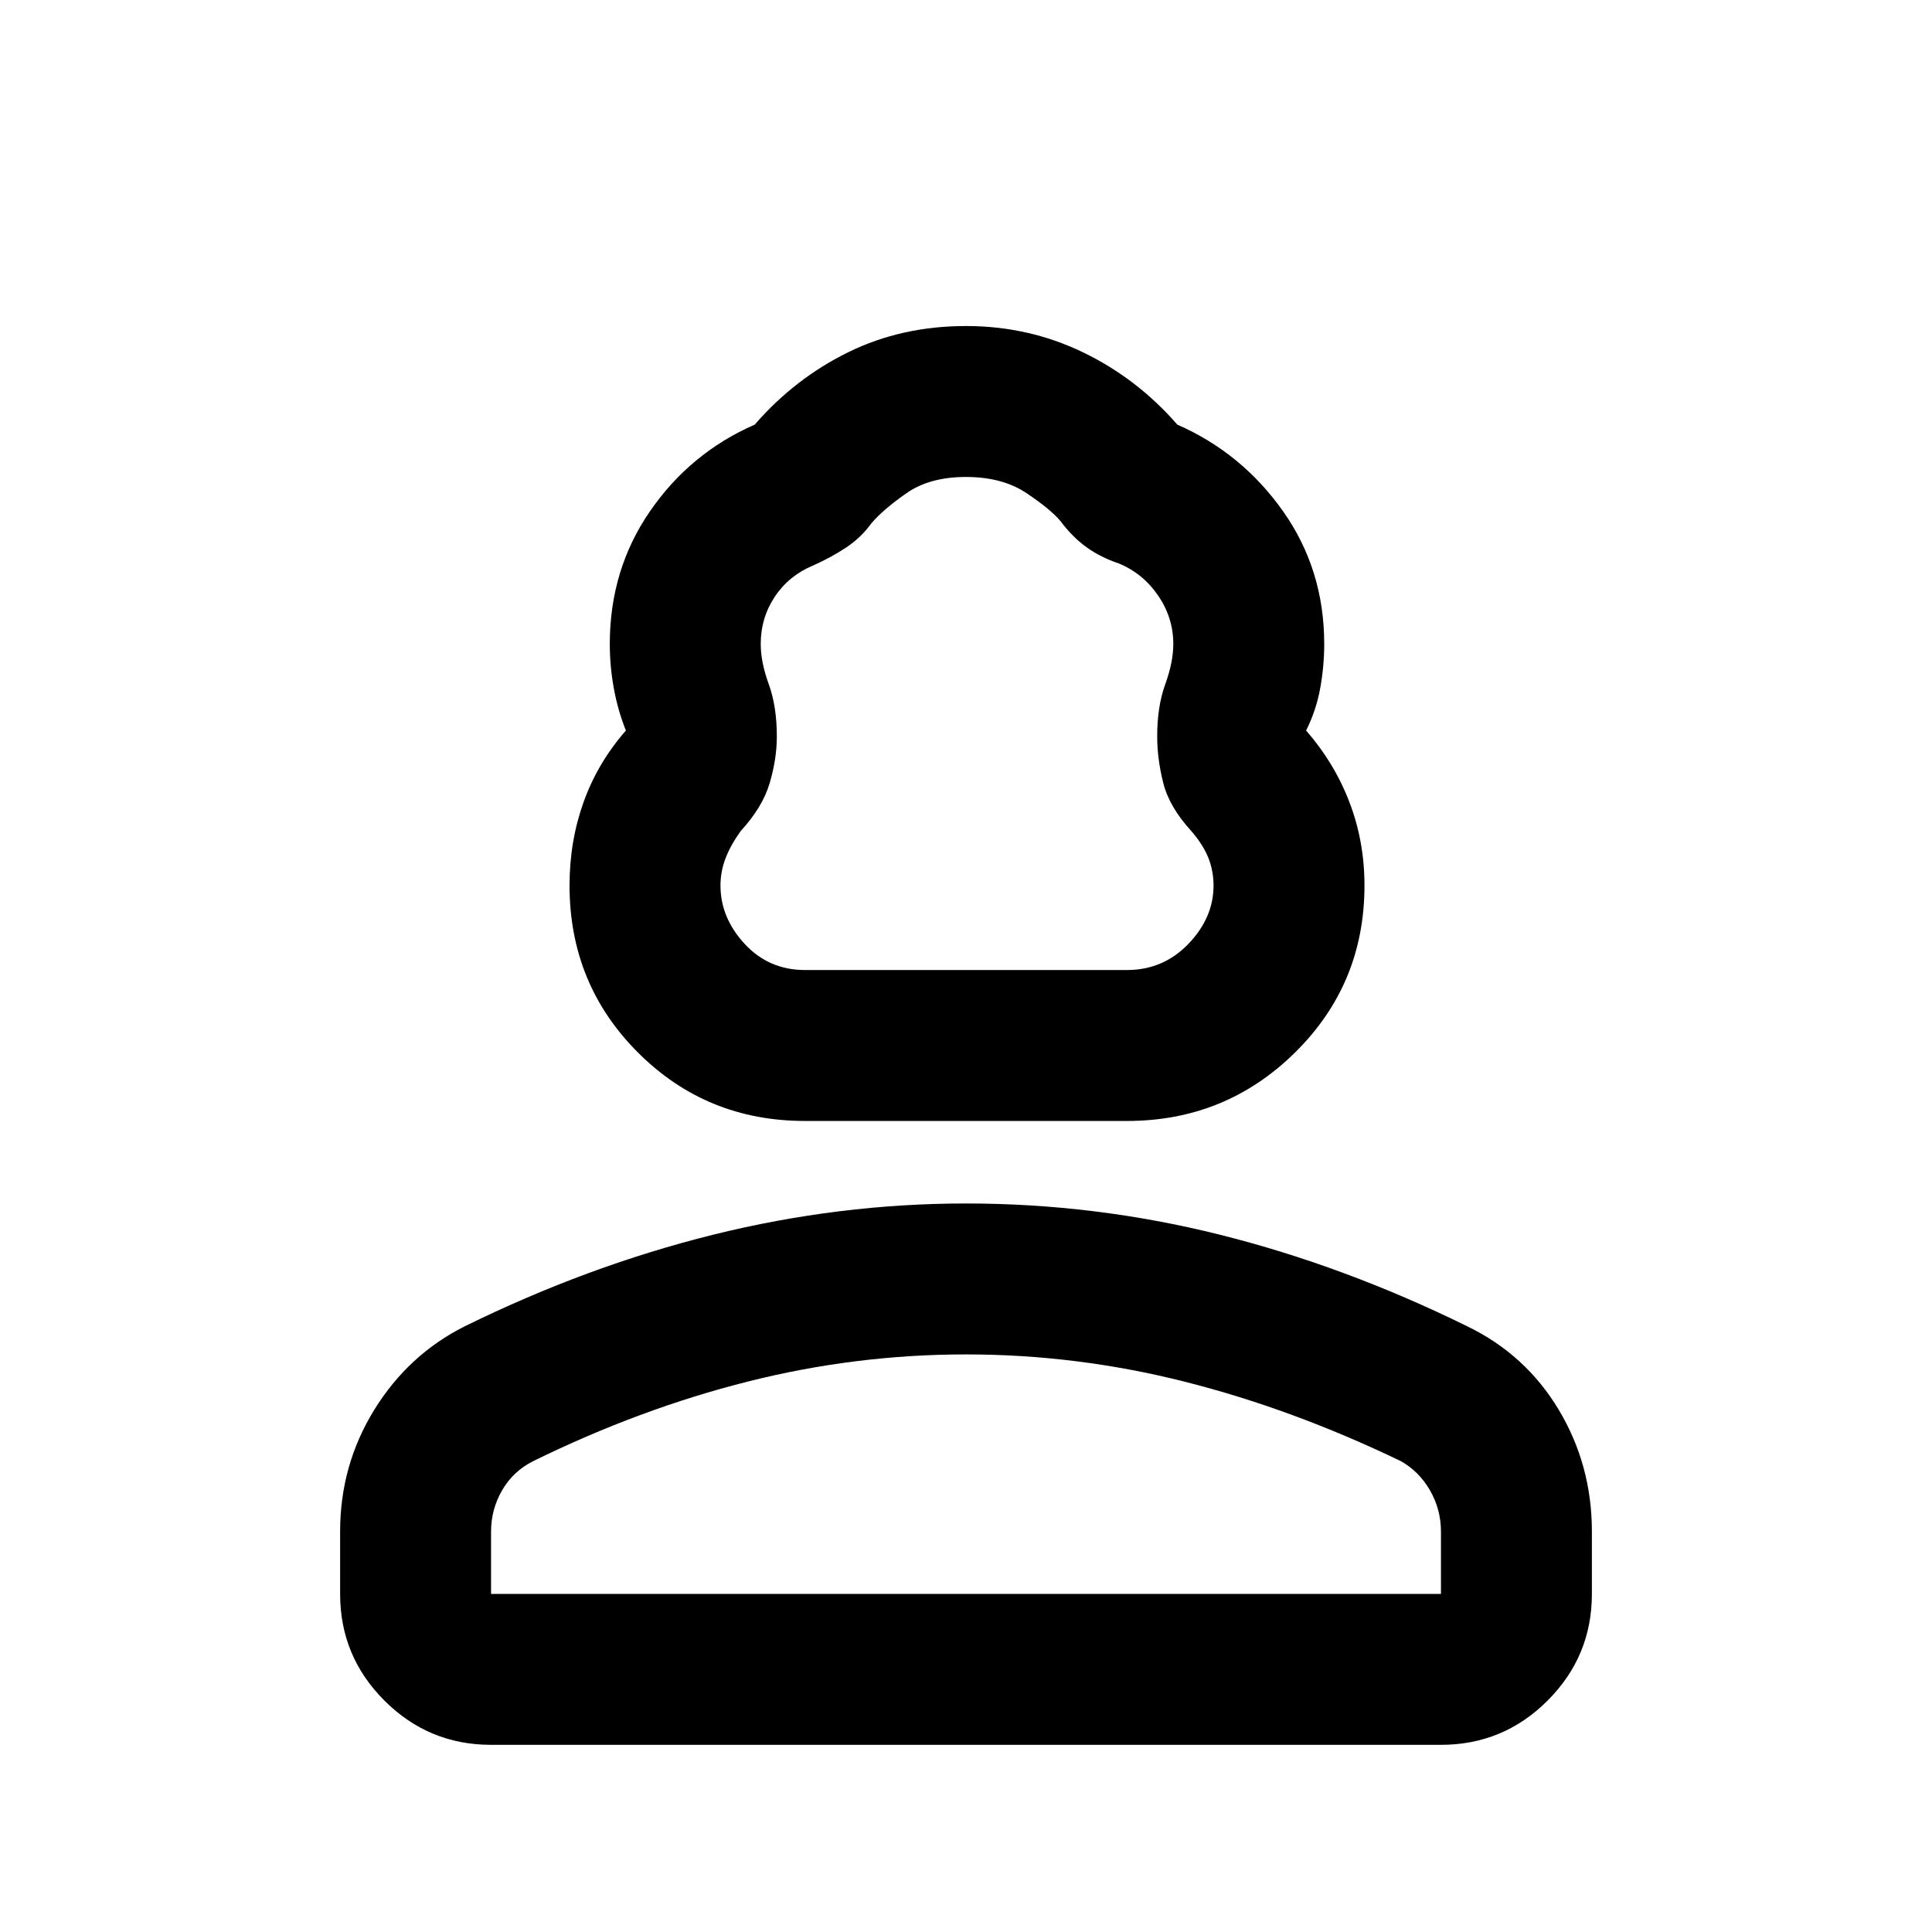 <svg xmlns="http://www.w3.org/2000/svg" height="24" width="24"><path d="M10 13.925q-1.225 0-2.075-.85-.85-.85-.85-2.075 0-.55.175-1.038.175-.487.525-.887-.1-.25-.15-.525-.05-.275-.05-.55 0-.925.5-1.65.5-.725 1.3-1.075.5-.575 1.163-.9Q11.2 4.05 12 4.05q.775 0 1.45.325.675.325 1.175.9.8.35 1.313 1.075.512.725.512 1.65 0 .275-.05.55t-.175.525q.35.4.537.887.188.488.188 1.038 0 1.225-.863 2.075-.862.85-2.087.85Zm0-1.875h4q.45 0 .763-.325.312-.325.312-.725 0-.175-.062-.338-.063-.162-.213-.337-.275-.3-.35-.6-.075-.3-.075-.575 0-.375.1-.65t.1-.5q0-.325-.187-.6-.188-.275-.488-.4-.225-.075-.4-.2-.175-.125-.325-.325-.125-.15-.425-.35-.3-.2-.75-.2t-.737.2q-.288.2-.438.375-.125.175-.312.3-.188.125-.413.225-.3.125-.475.387-.175.263-.175.588 0 .225.1.5t.1.65q0 .275-.088.575-.087.3-.362.6-.125.175-.187.337-.063.163-.063.338 0 .4.3.725.3.325.75.325Zm-3.9 9.625q-.775 0-1.325-.55-.55-.55-.55-1.325v-.775q0-.825.425-1.513.425-.687 1.125-1.037 1.525-.75 3.088-1.138 1.562-.387 3.137-.387 1.6 0 3.15.387 1.55.388 3.075 1.138.725.35 1.138 1.037.412.688.412 1.513v.775q0 .775-.55 1.325-.55.55-1.325.55Zm0-1.875h11.8v-.775q0-.275-.137-.513-.138-.237-.363-.362-1.35-.65-2.687-.987-1.338-.338-2.713-.338t-2.713.338q-1.337.337-2.662.987-.25.125-.387.362-.138.238-.138.513Zm5.9 0Zm0-7.75Z"/></svg>